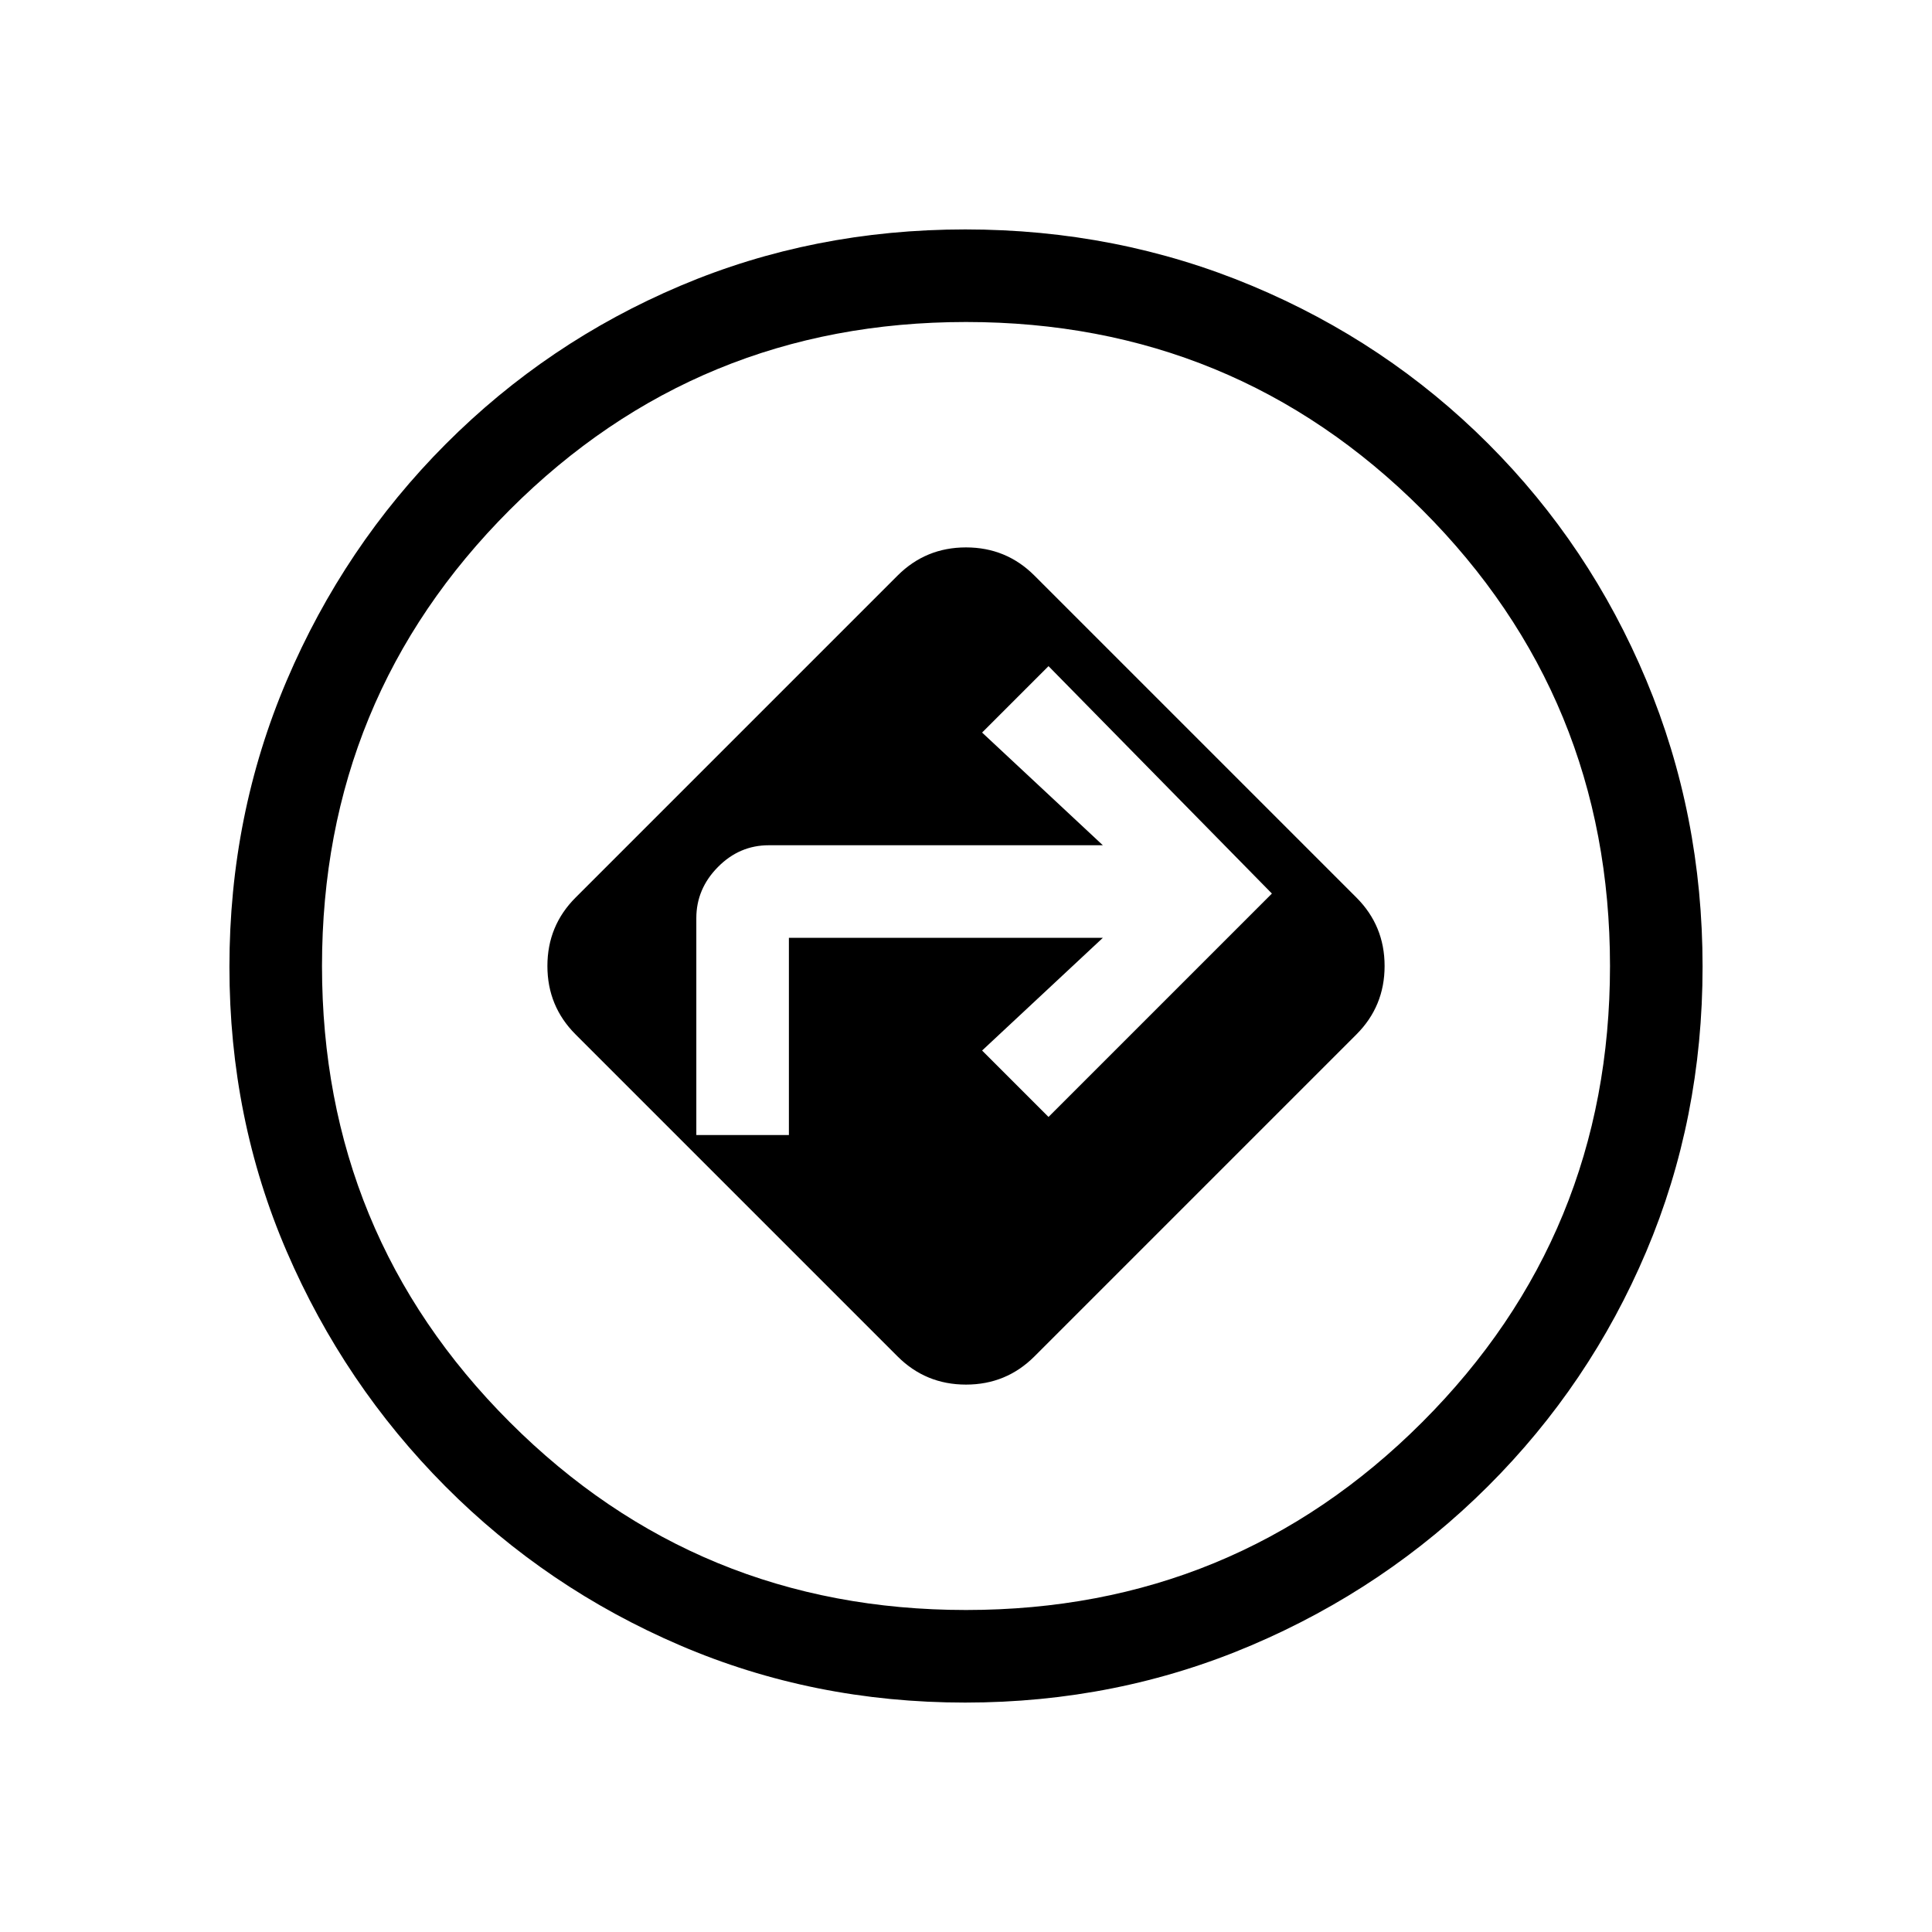 <svg xmlns="http://www.w3.org/2000/svg" height="20" viewBox="0 -960 960 960" width="20"><path d="M479.56-114q-75.42 0-141.72-28.46-66.29-28.47-116.57-79Q171-272 142.5-338.07 114-404.14 114-479.56q0-75.45 28.46-142.27 28.47-66.82 79-117.5Q272-790 338.07-818t141.58-28q75.54 0 142.45 28 66.9 28 117.4 78.5T818-622.1q28 66.91 28 142.45 0 75.51-28 141.58-28 66.07-78.67 116.61-50.68 50.53-117.5 79Q555.01-114 479.56-114Zm.44-366Zm-34 194q14 14 34 14t34-14l160-160q14-14 14-34t-14-34L514-674q-14-14-34-14t-34 14L286-514q-14 14-14 34t14 34l160 160ZM346-396v-107.79q0-14.51 10.7-25.36T382-540h166l-60-56 33-33 111 113-111 111-33-33 60-56H392v98h-46Zm134 236q133.36 0 226.68-93.32T800-480q0-133.36-93.32-226.68T480-800q-133.36 0-226.68 93.32T160-480q0 133.36 93.32 226.68T480-160Z"/></svg>